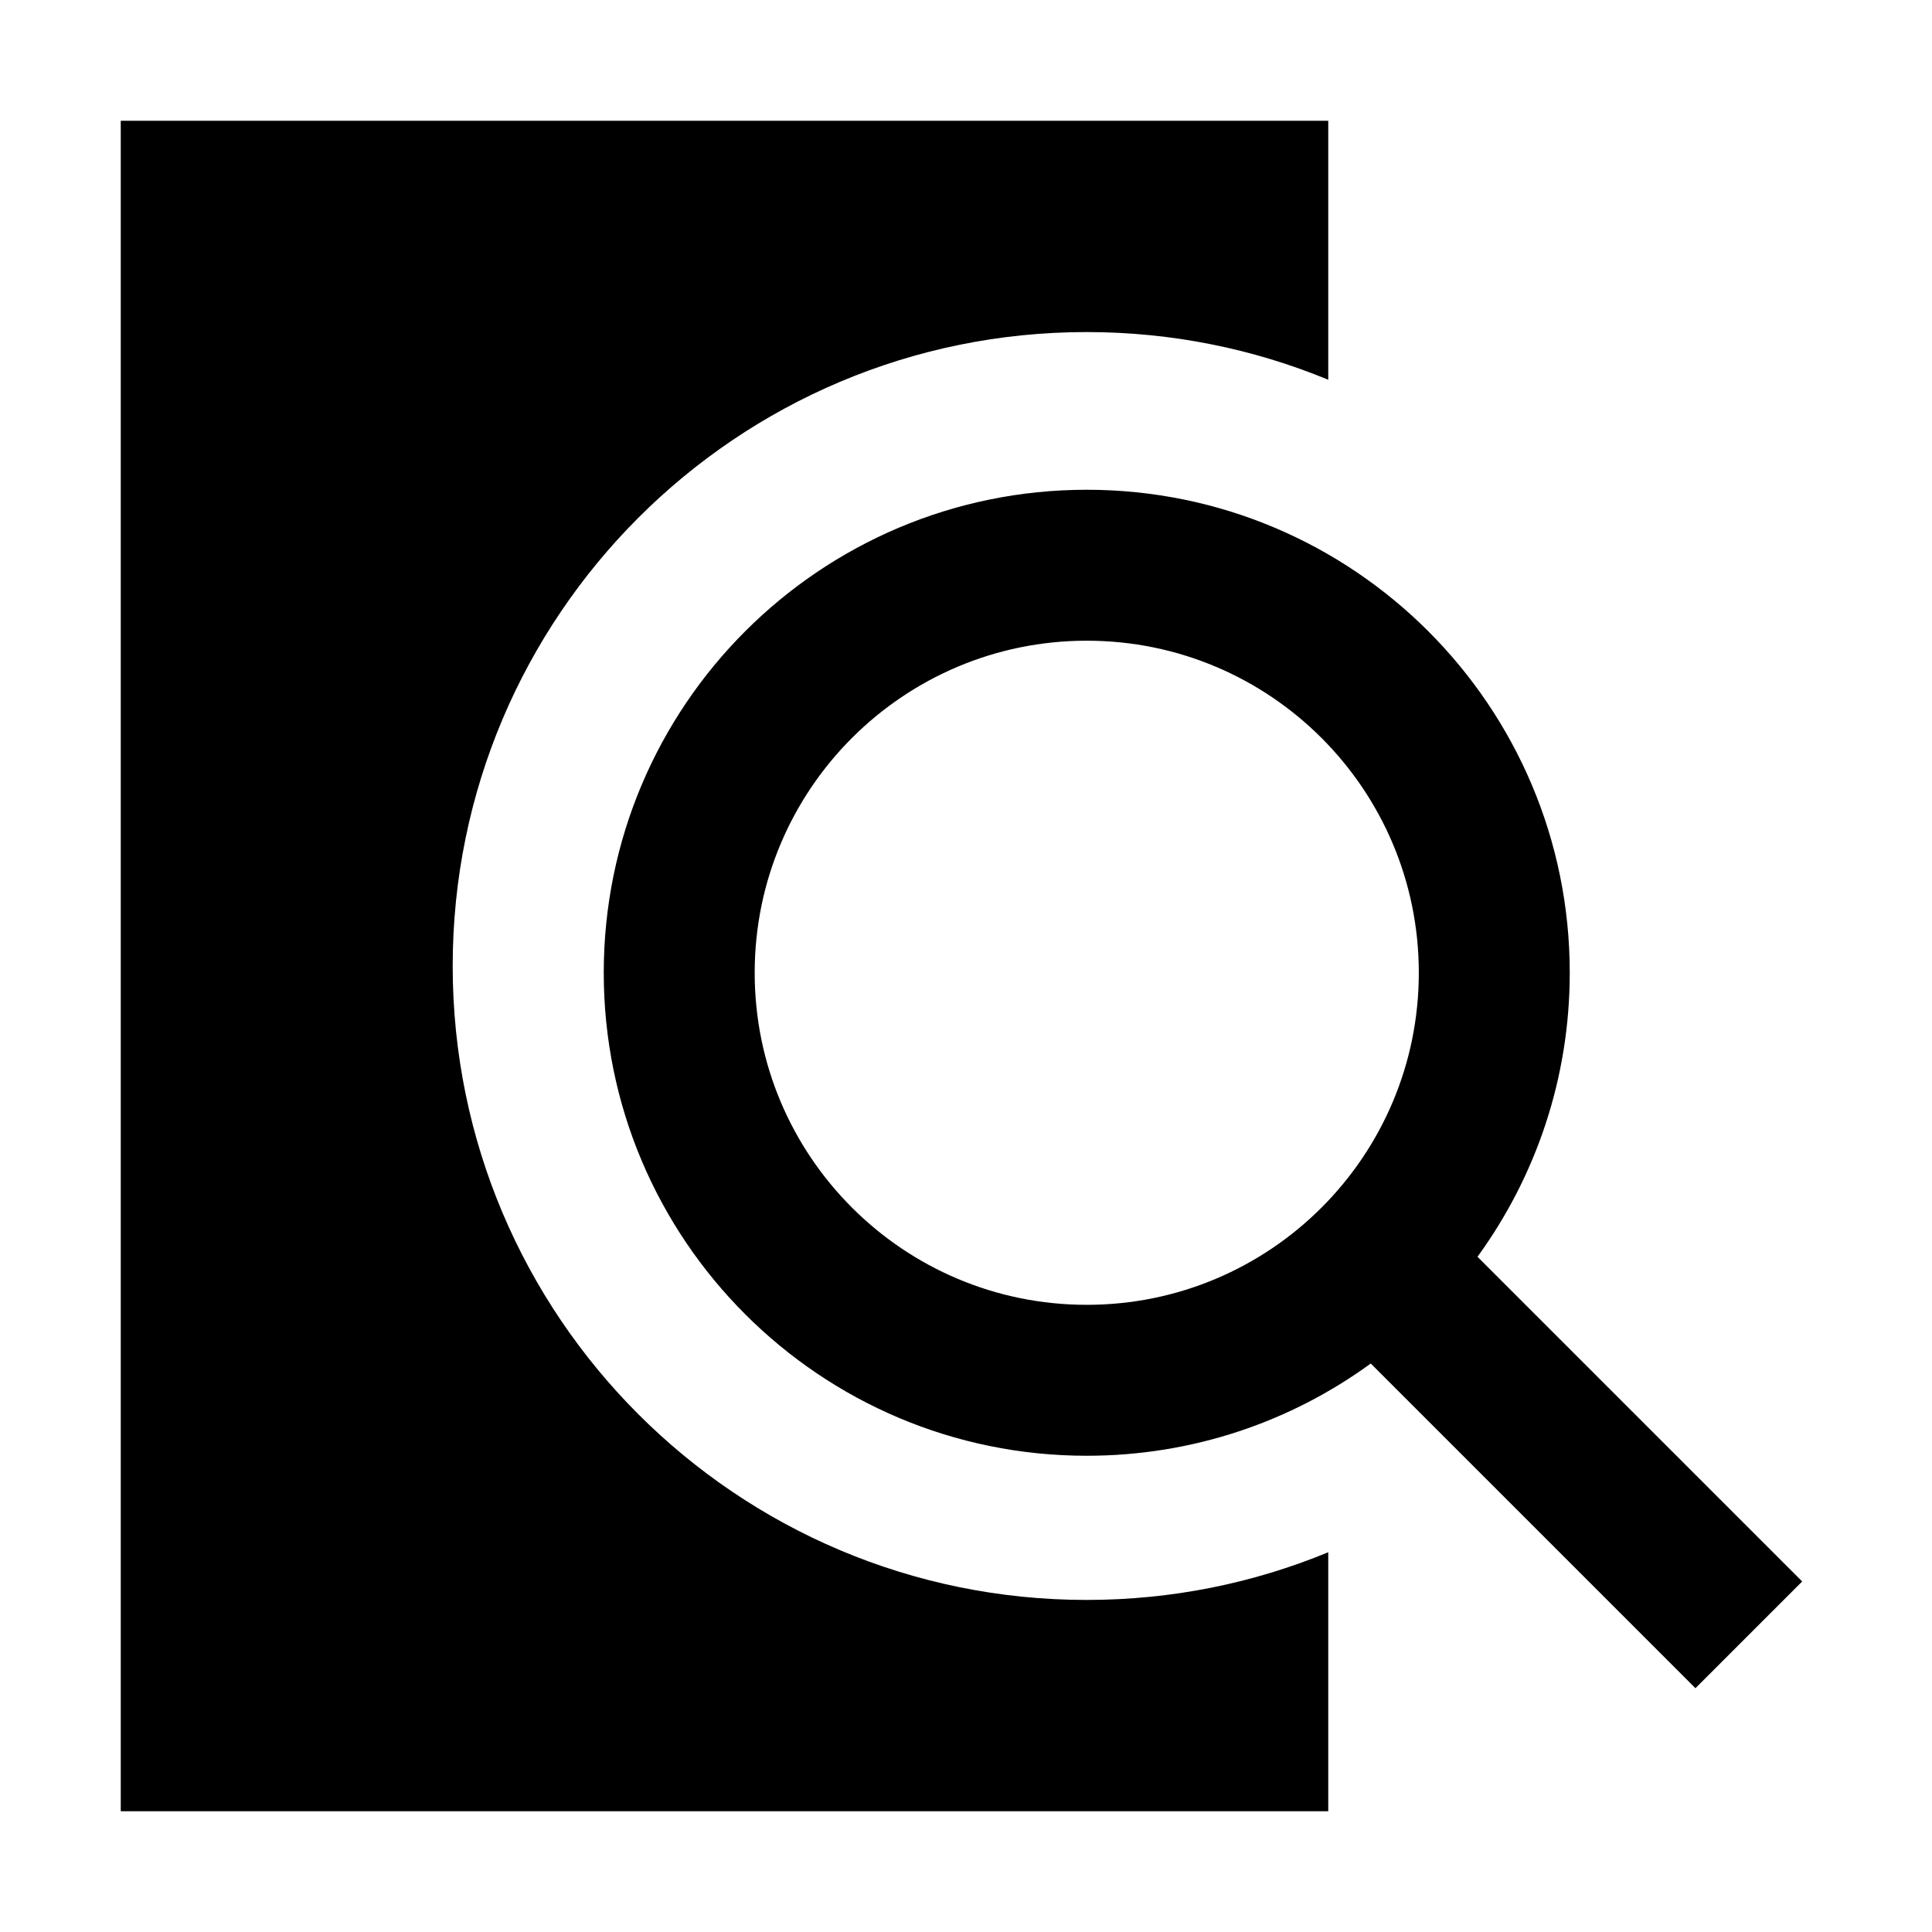 <?xml version="1.0" encoding="UTF-8"?>
<svg width="16" height="16" viewBox="0 0 16 16" fill="none" xmlns="http://www.w3.org/2000/svg">
  <path fill-rule="evenodd" clip-rule="evenodd" d="M1 1H11V3.145C10.383 2.89 9.707 2.75 8.999 2.75C6.099 2.75 3.749 5.101 3.749 8C3.749 10.899 6.099 13.25 8.999 13.25C9.707 13.25 10.383 13.11 11 12.855V15H1V1ZM9 10.806C10.519 10.806 11.75 9.575 11.75 8.056C11.75 6.538 10.519 5.306 9 5.306C7.481 5.306 6.25 6.538 6.25 8.056C6.25 9.575 7.481 10.806 9 10.806ZM9 12.056C9.879 12.056 10.692 11.773 11.352 11.292L14.041 13.981L14.925 13.097L12.236 10.408C12.716 9.748 13 8.935 13 8.056C13 5.847 11.209 4.056 9 4.056C6.791 4.056 5 5.847 5 8.056C5 10.265 6.791 12.056 9 12.056Z" fill="currentColor"/>
</svg>

